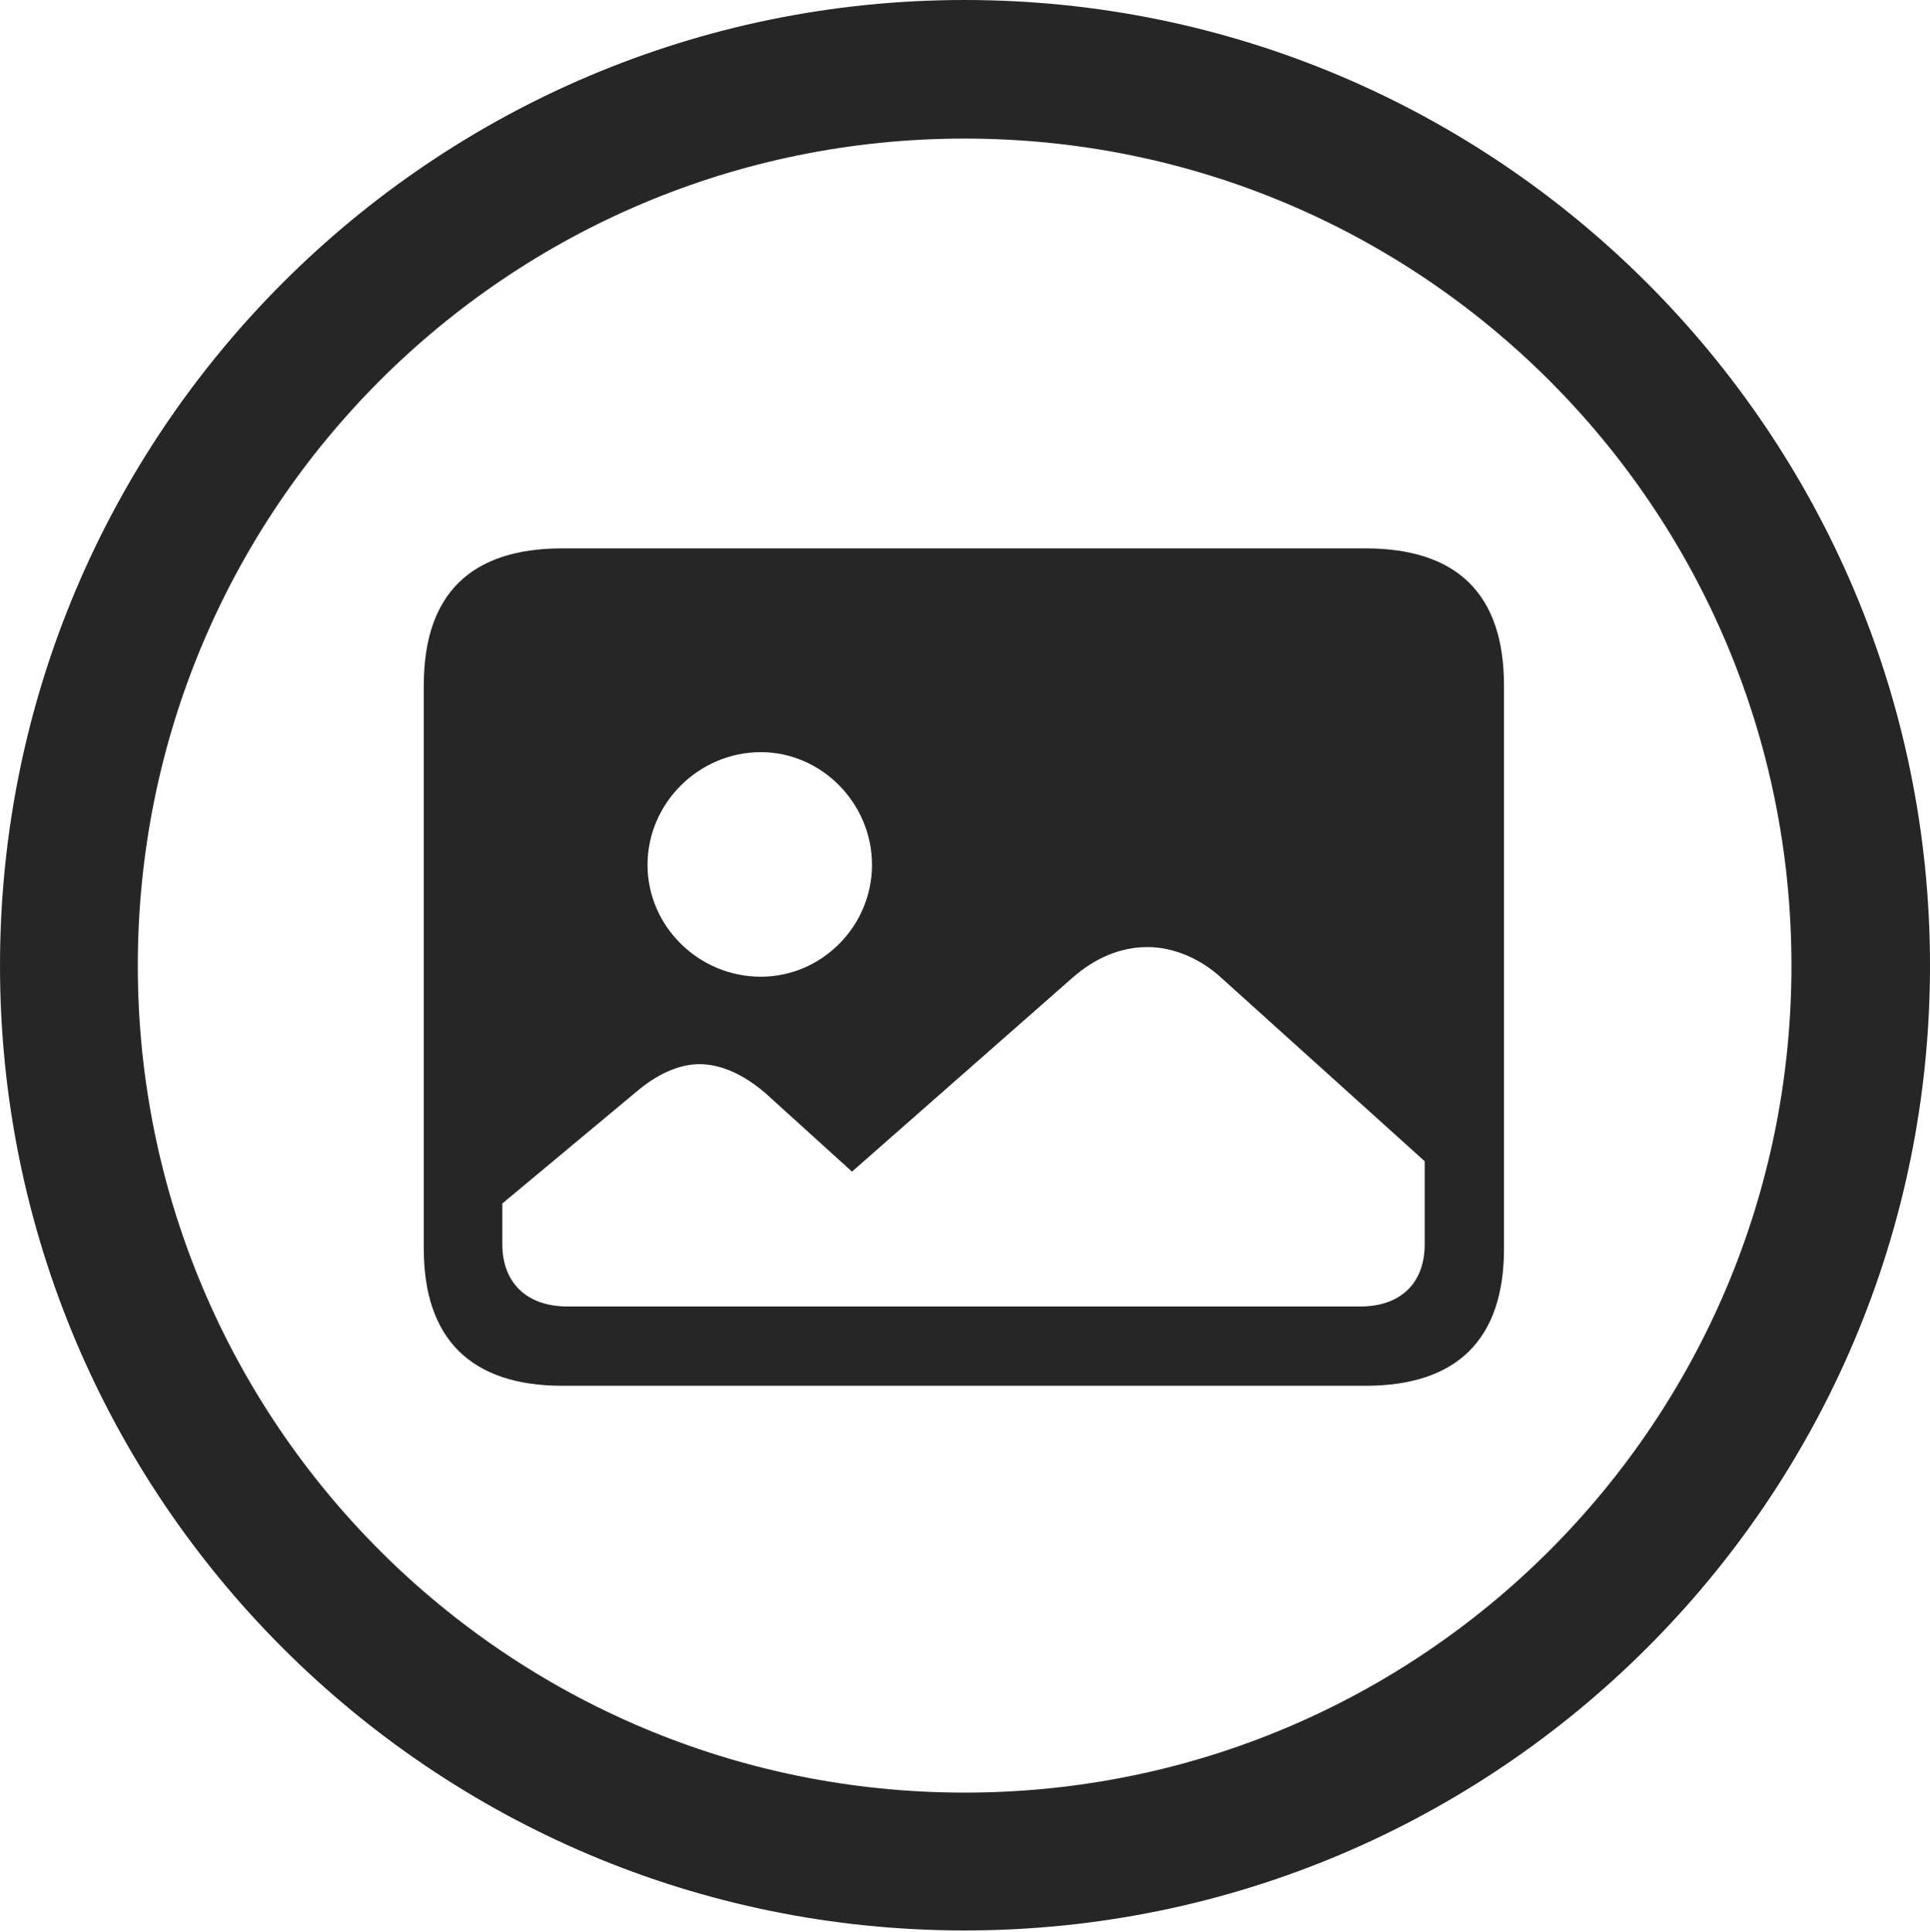 <?xml version="1.0" encoding="UTF-8"?>
<!--Generator: Apple Native CoreSVG 326-->
<!DOCTYPE svg
PUBLIC "-//W3C//DTD SVG 1.1//EN"
       "http://www.w3.org/Graphics/SVG/1.1/DTD/svg11.dtd">
<svg version="1.1" xmlns="http://www.w3.org/2000/svg" xmlns:xlink="http://www.w3.org/1999/xlink" viewBox="0 0 651.25 651.75">
 <g>
  <rect height="651.75" opacity="0" width="651.25" x="0" y="0"/>
  <path d="M325.5 651.25C505.25 651.25 651.25 505.5 651.25 325.75C651.25 146 505.25 0 325.5 0C145.75 0 0 146 0 325.75C0 505.5 145.75 651.25 325.5 651.25ZM325.5 604.75C171.25 604.75 46.5 480 46.5 325.75C46.5 171.5 171.25 46.75 325.5 46.75C479.75 46.75 604.5 171.5 604.5 325.75C604.5 480 479.75 604.75 325.5 604.75Z" fill="black" fill-opacity="0.85"/>
  <path d="M189.75 467.5L460.75 467.5C491.75 467.5 507.5 451.75 507.5 421.25L507.5 231.25C507.5 200.5 491.75 185 460.75 185L189.75 185C159 185 143 200.25 143 231.25L143 421.25C143 451.75 159 467.5 189.75 467.5ZM191.5 440.75C177.75 440.75 169.5 432.75 169.5 419.75L169.5 406L214.5 368.5C221.5 362.5 229 359 236 359C243.25 359 251 362.5 258.25 368.75L287.5 395.25L362 329.75C369.75 323 378.25 319.5 387.25 319.5C395.75 319.5 405 323.25 412.25 330L480.75 391.75L480.75 419.75C480.75 432.75 472.75 440.75 459 440.75ZM256.75 329.5C235.75 329.5 218.5 312.5 218.5 291.75C218.5 271 235.75 253.75 256.75 253.75C277.25 253.75 294.25 271 294.25 291.75C294.25 312.5 277.25 329.5 256.75 329.5Z" fill="black" fill-opacity="0.85"/>
 </g>
</svg>
